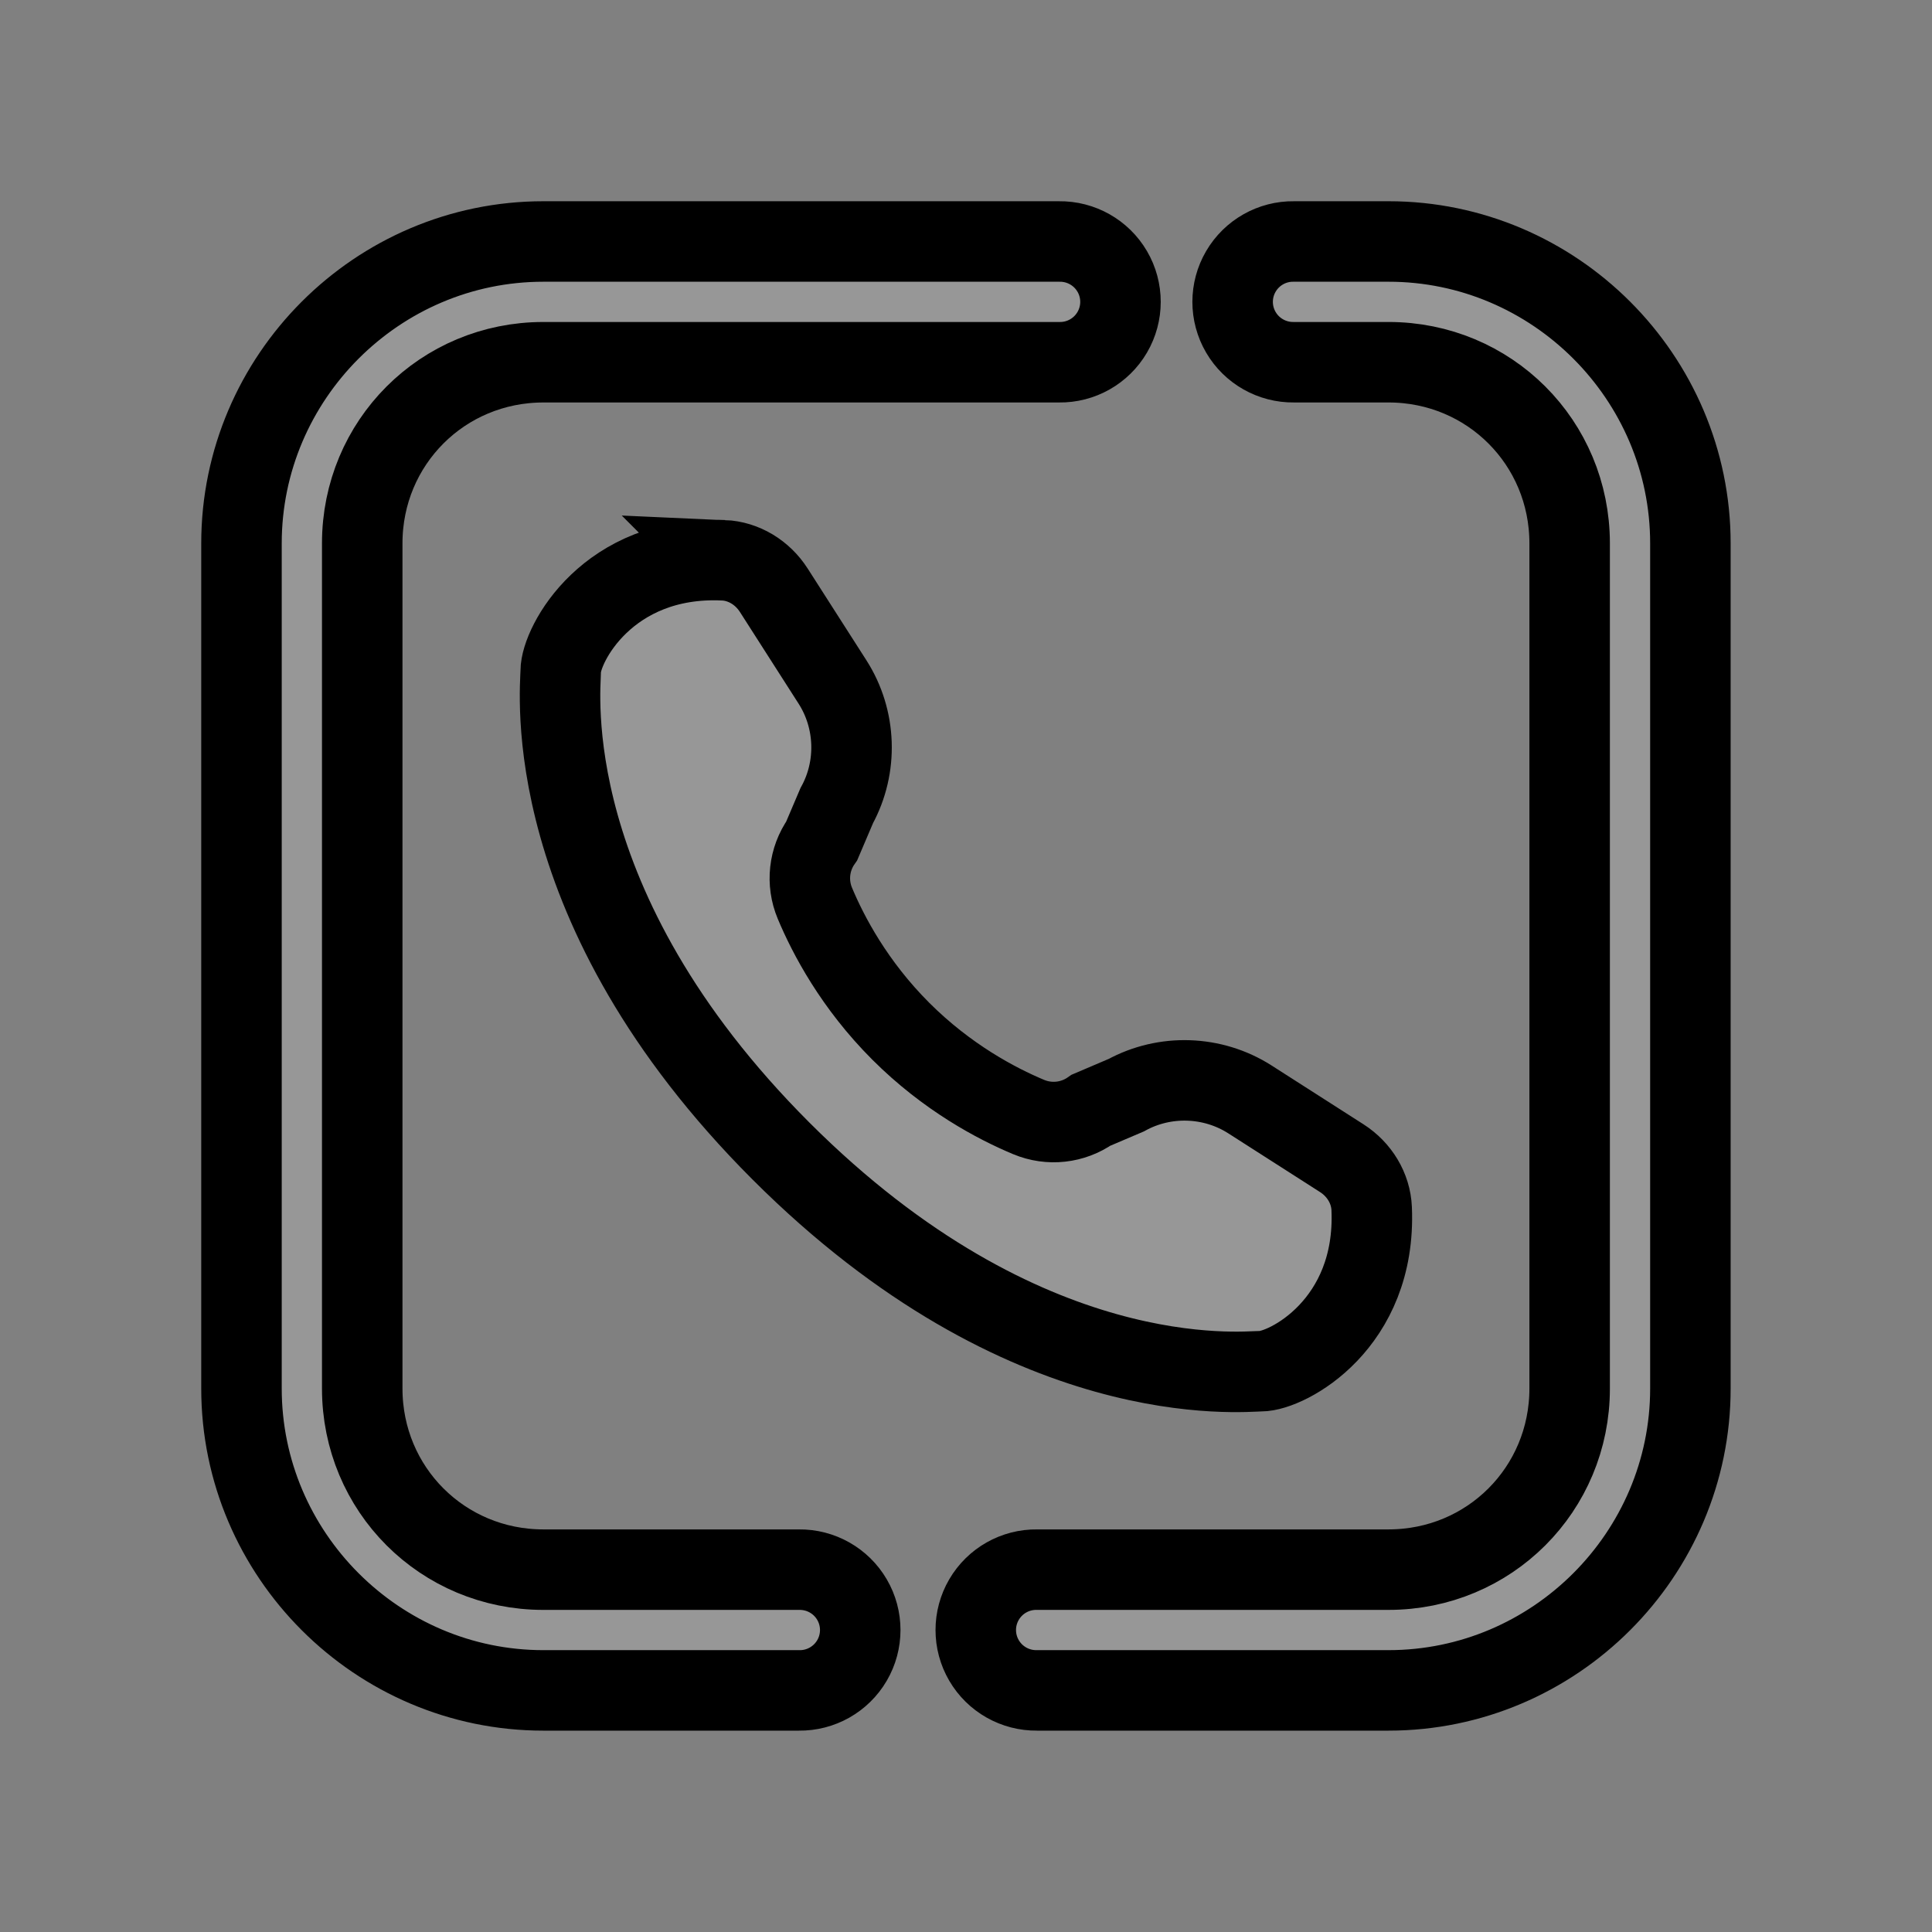 <svg xmlns="http://www.w3.org/2000/svg" xmlns:xlink="http://www.w3.org/1999/xlink" viewBox="0,0,256,256" width="48px" height="48px"><rect x="0" y="0" width="256" height="256" fill="#808080" stroke="none"/><g fill-opacity="0.18" fill="#ffffff" fill-rule="nonzero" stroke="ffffff" stroke-width="2" stroke-linecap="butt" stroke-linejoin="miter" stroke-miterlimit="10" stroke-dasharray="" stroke-dashoffset="0" font-family="none" font-weight="none" font-size="none" text-anchor="none" style="mix-blend-mode: normal"><g transform="scale(5.333,5.333)"><path d="M13.5,6c-4.125,0 -7.5,3.376 -7.5,7.5v21c0,4.125 3.376,7.5 7.5,7.5h6.352c0.541,0.008 1.044,-0.277 1.317,-0.744c0.273,-0.467 0.273,-1.045 0,-1.512c-0.273,-0.467 -0.776,-0.751 -1.317,-0.744h-6.352c-2.503,0 -4.5,-1.996 -4.5,-4.5v-21c0,-2.503 1.996,-4.5 4.5,-4.5h12.818c0.541,0.008 1.044,-0.277 1.317,-0.744c0.273,-0.467 0.273,-1.045 0,-1.512c-0.273,-0.467 -0.776,-0.751 -1.317,-0.744zM32.148,6c-0.541,-0.008 -1.044,0.277 -1.317,0.744c-0.273,0.467 -0.273,1.045 0,1.512c0.273,0.467 0.776,0.751 1.317,0.744h2.352c2.503,0 4.5,1.996 4.5,4.5v21c0,2.503 -1.996,4.5 -4.5,4.5h-8.734c-0.541,-0.008 -1.044,0.277 -1.317,0.744c-0.273,0.467 -0.273,1.045 0,1.512c0.273,0.467 0.776,0.751 1.317,0.744h8.734c4.125,0 7.5,-3.376 7.5,-7.5v-21c0,-4.125 -3.376,-7.5 -7.5,-7.5zM17.973,13.92c-2.876,-0.124 -4.041,2.104 -4.041,2.752c0,0.449 -0.613,5.842 5.471,11.926c6.084,6.084 11.478,5.471 11.926,5.471c0.648,0 2.876,-1.164 2.752,-4.041c-0.022,-0.507 -0.306,-0.972 -0.744,-1.252c-0.499,-0.32 -1.274,-0.816 -2.283,-1.461c-0.921,-0.588 -2.109,-0.63 -3.07,-0.104l-0.875,0.373c-0.455,0.32 -1.038,0.384 -1.551,0.17c-0.799,-0.334 -2.027,-0.982 -3.178,-2.133c-1.151,-1.151 -1.799,-2.379 -2.133,-3.178c-0.215,-0.513 -0.15,-1.096 0.17,-1.551l0.373,-0.875c0.526,-0.96 0.485,-2.149 -0.104,-3.07c-0.646,-1.01 -1.142,-1.784 -1.461,-2.283c-0.281,-0.438 -0.746,-0.722 -1.252,-0.744z"></path></g></g></svg>